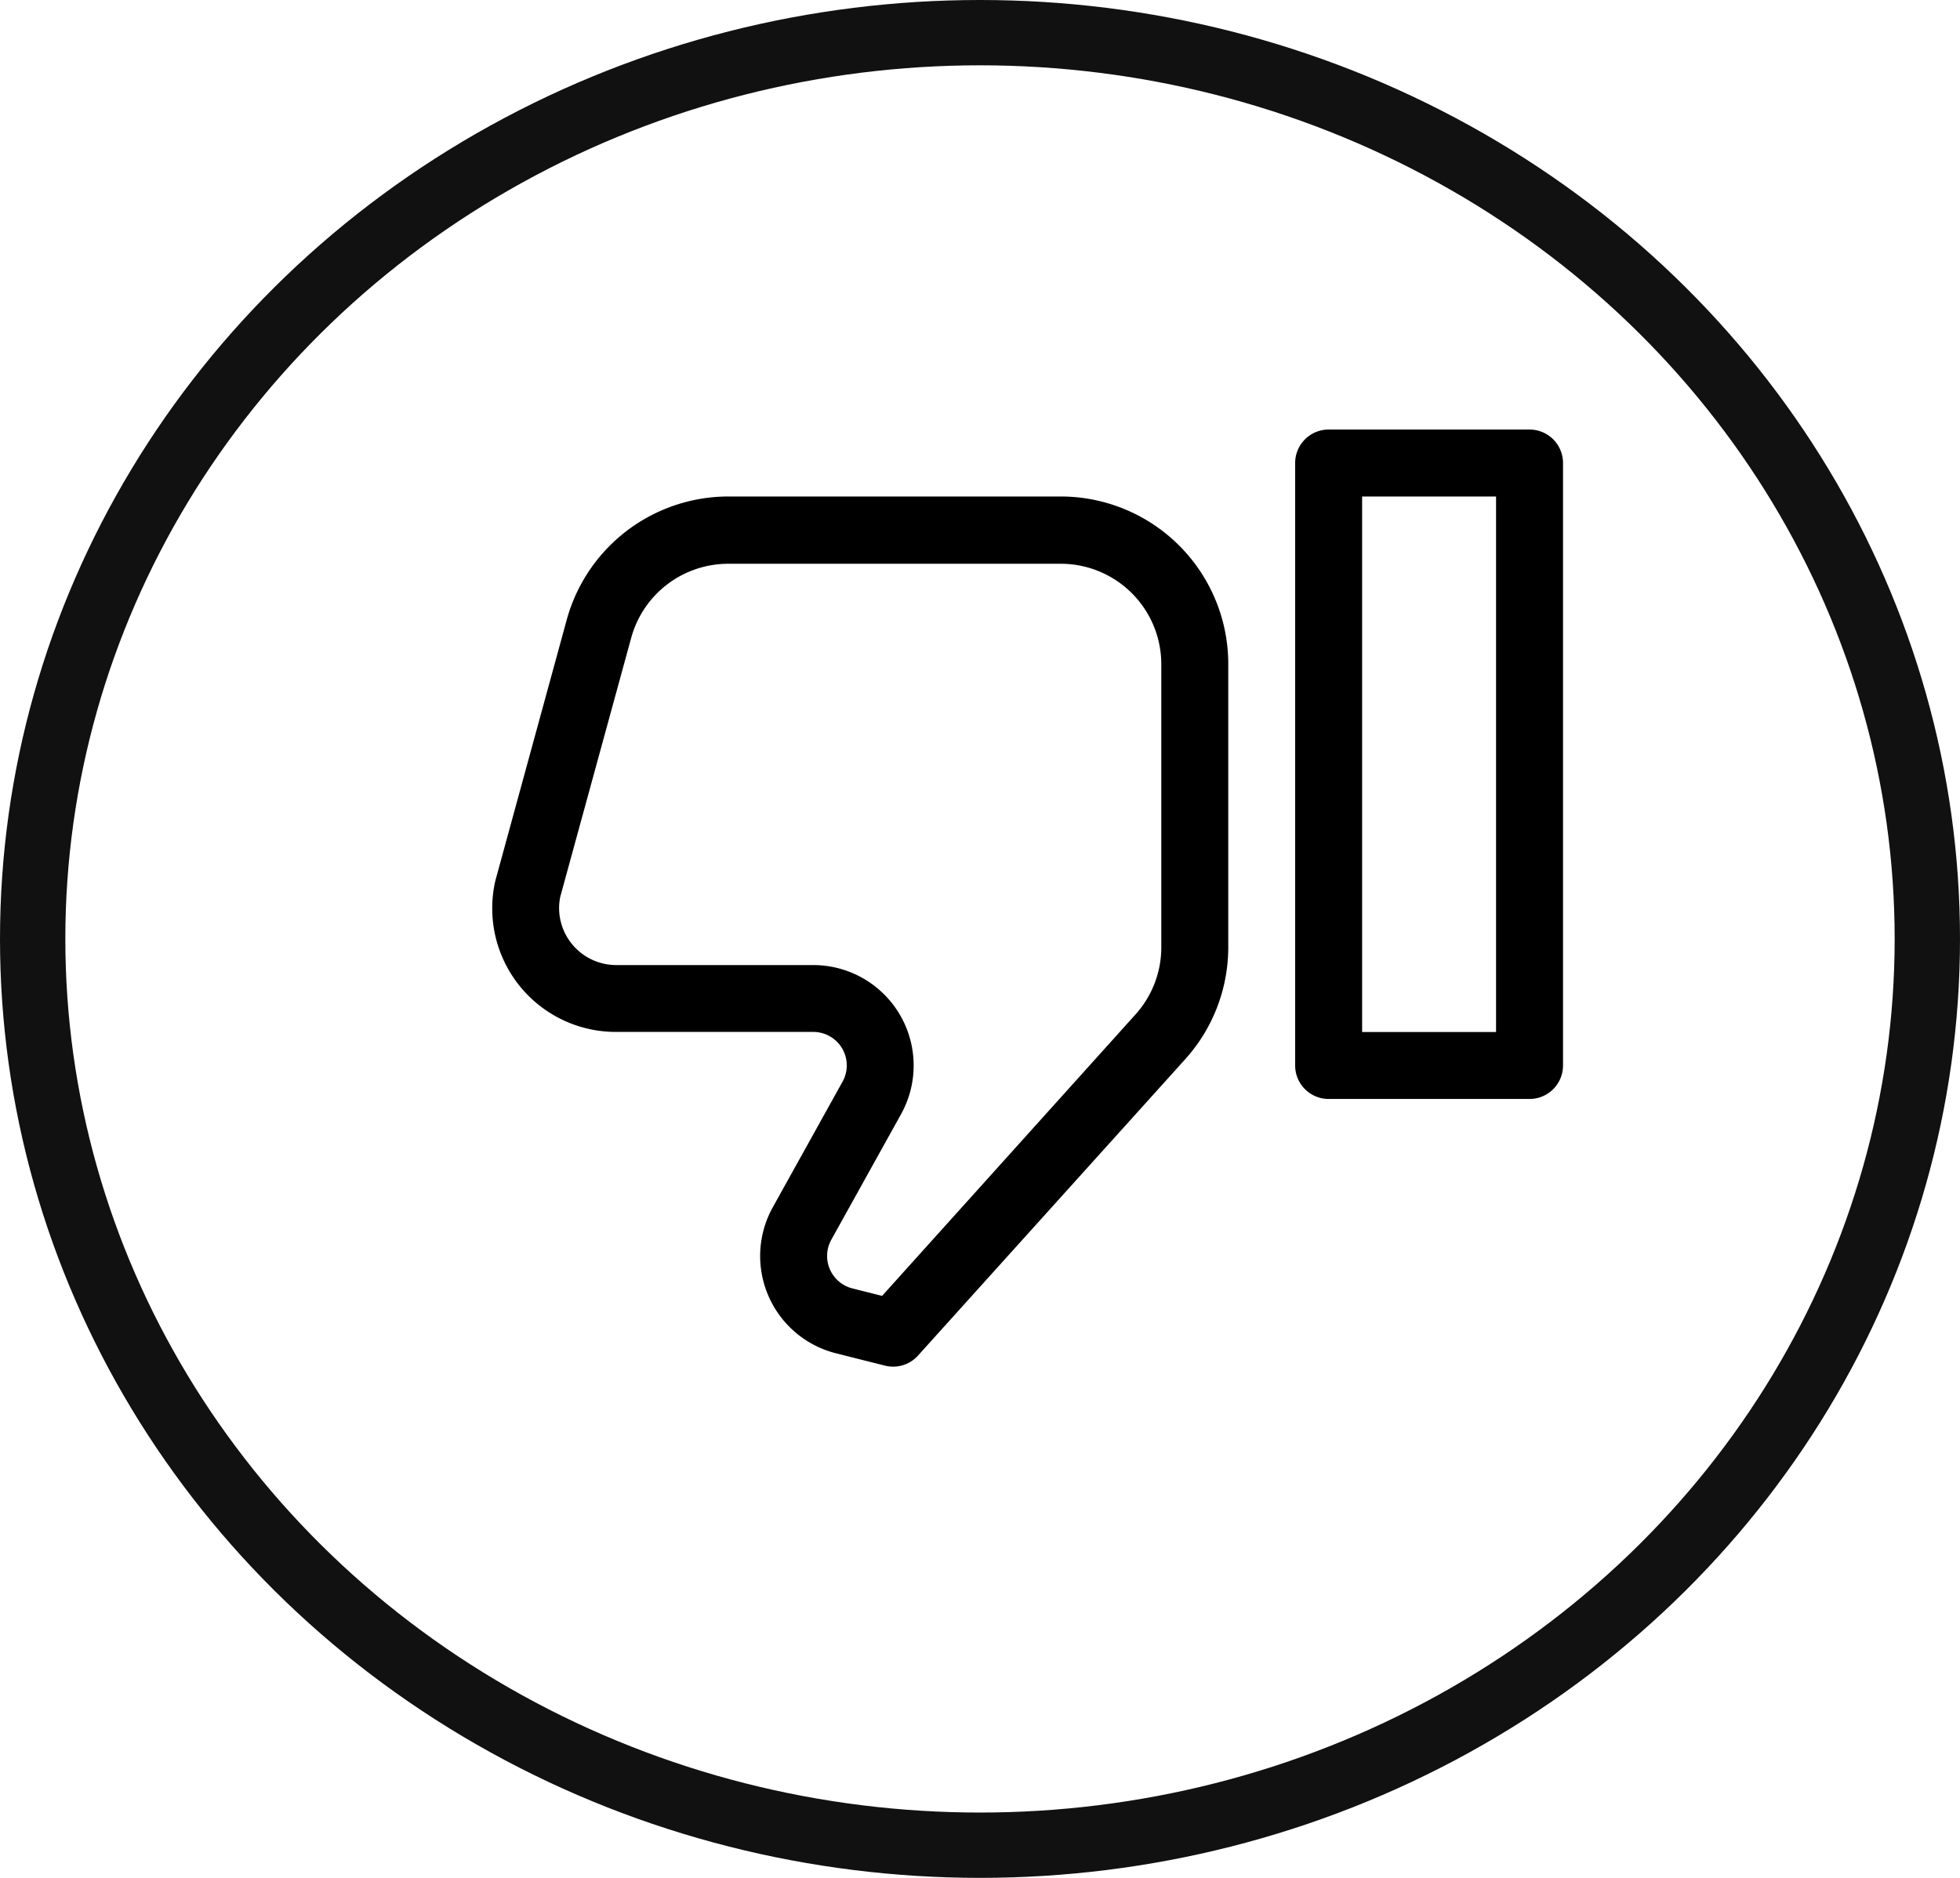 <svg xmlns="http://www.w3.org/2000/svg" width="24" height="23" viewBox="0 0 24 23">
  <g id="Group_418" data-name="Group 418" transform="translate(24.467 23) rotate(180)">
    <g id="Ellipse_59" data-name="Ellipse 59" transform="translate(0.467)" fill="none" stroke="#111" stroke-width="0.8">
      <ellipse cx="12" cy="11.5" rx="12" ry="11.5" stroke="none"/>
      <ellipse cx="12" cy="11.5" rx="11.6" ry="11.1" fill="none"/>
    </g>
    <g id="like_2_" data-name="like (2)" transform="translate(5.328 6.261)">
      <path id="Path_262" data-name="Path 262" d="M2.869,0H.41A.41.41,0,0,0,0,.41V7.789a.41.41,0,0,0,.41.41h2.46a.41.41,0,0,0,.41-.41V.41A.41.41,0,0,0,2.869,0ZM2.46,7.379H.82V.82H2.46Z" transform="translate(0 3.279)"/>
      <path id="Path_263" data-name="Path 263" d="M7.5,4.1H5.082a.41.41,0,0,1-.359-.609l.854-1.538A1.229,1.229,0,0,0,4.8.163L4.2.012a.409.409,0,0,0-.4.123L.526,3.767A2.049,2.049,0,0,0,0,5.138v3.47a2.052,2.052,0,0,0,2.05,2.05H6.128A2.054,2.054,0,0,0,8.1,9.15l.875-3.2A1.514,1.514,0,0,0,7.5,4.1Zm.68,1.654-.871,3.18a1.232,1.232,0,0,1-1.186.9H2.05A1.231,1.231,0,0,1,.82,8.608V5.138a1.229,1.229,0,0,1,.315-.823L4.239.867,4.6.958a.41.41,0,0,1,.259.6L4.007,3.092A1.23,1.23,0,0,0,5.082,4.919H7.5a.7.7,0,0,1,.694.694.678.678,0,0,1-.014.14Z" transform="translate(4.099 0)"/>
    </g>
  </g>
</svg>
